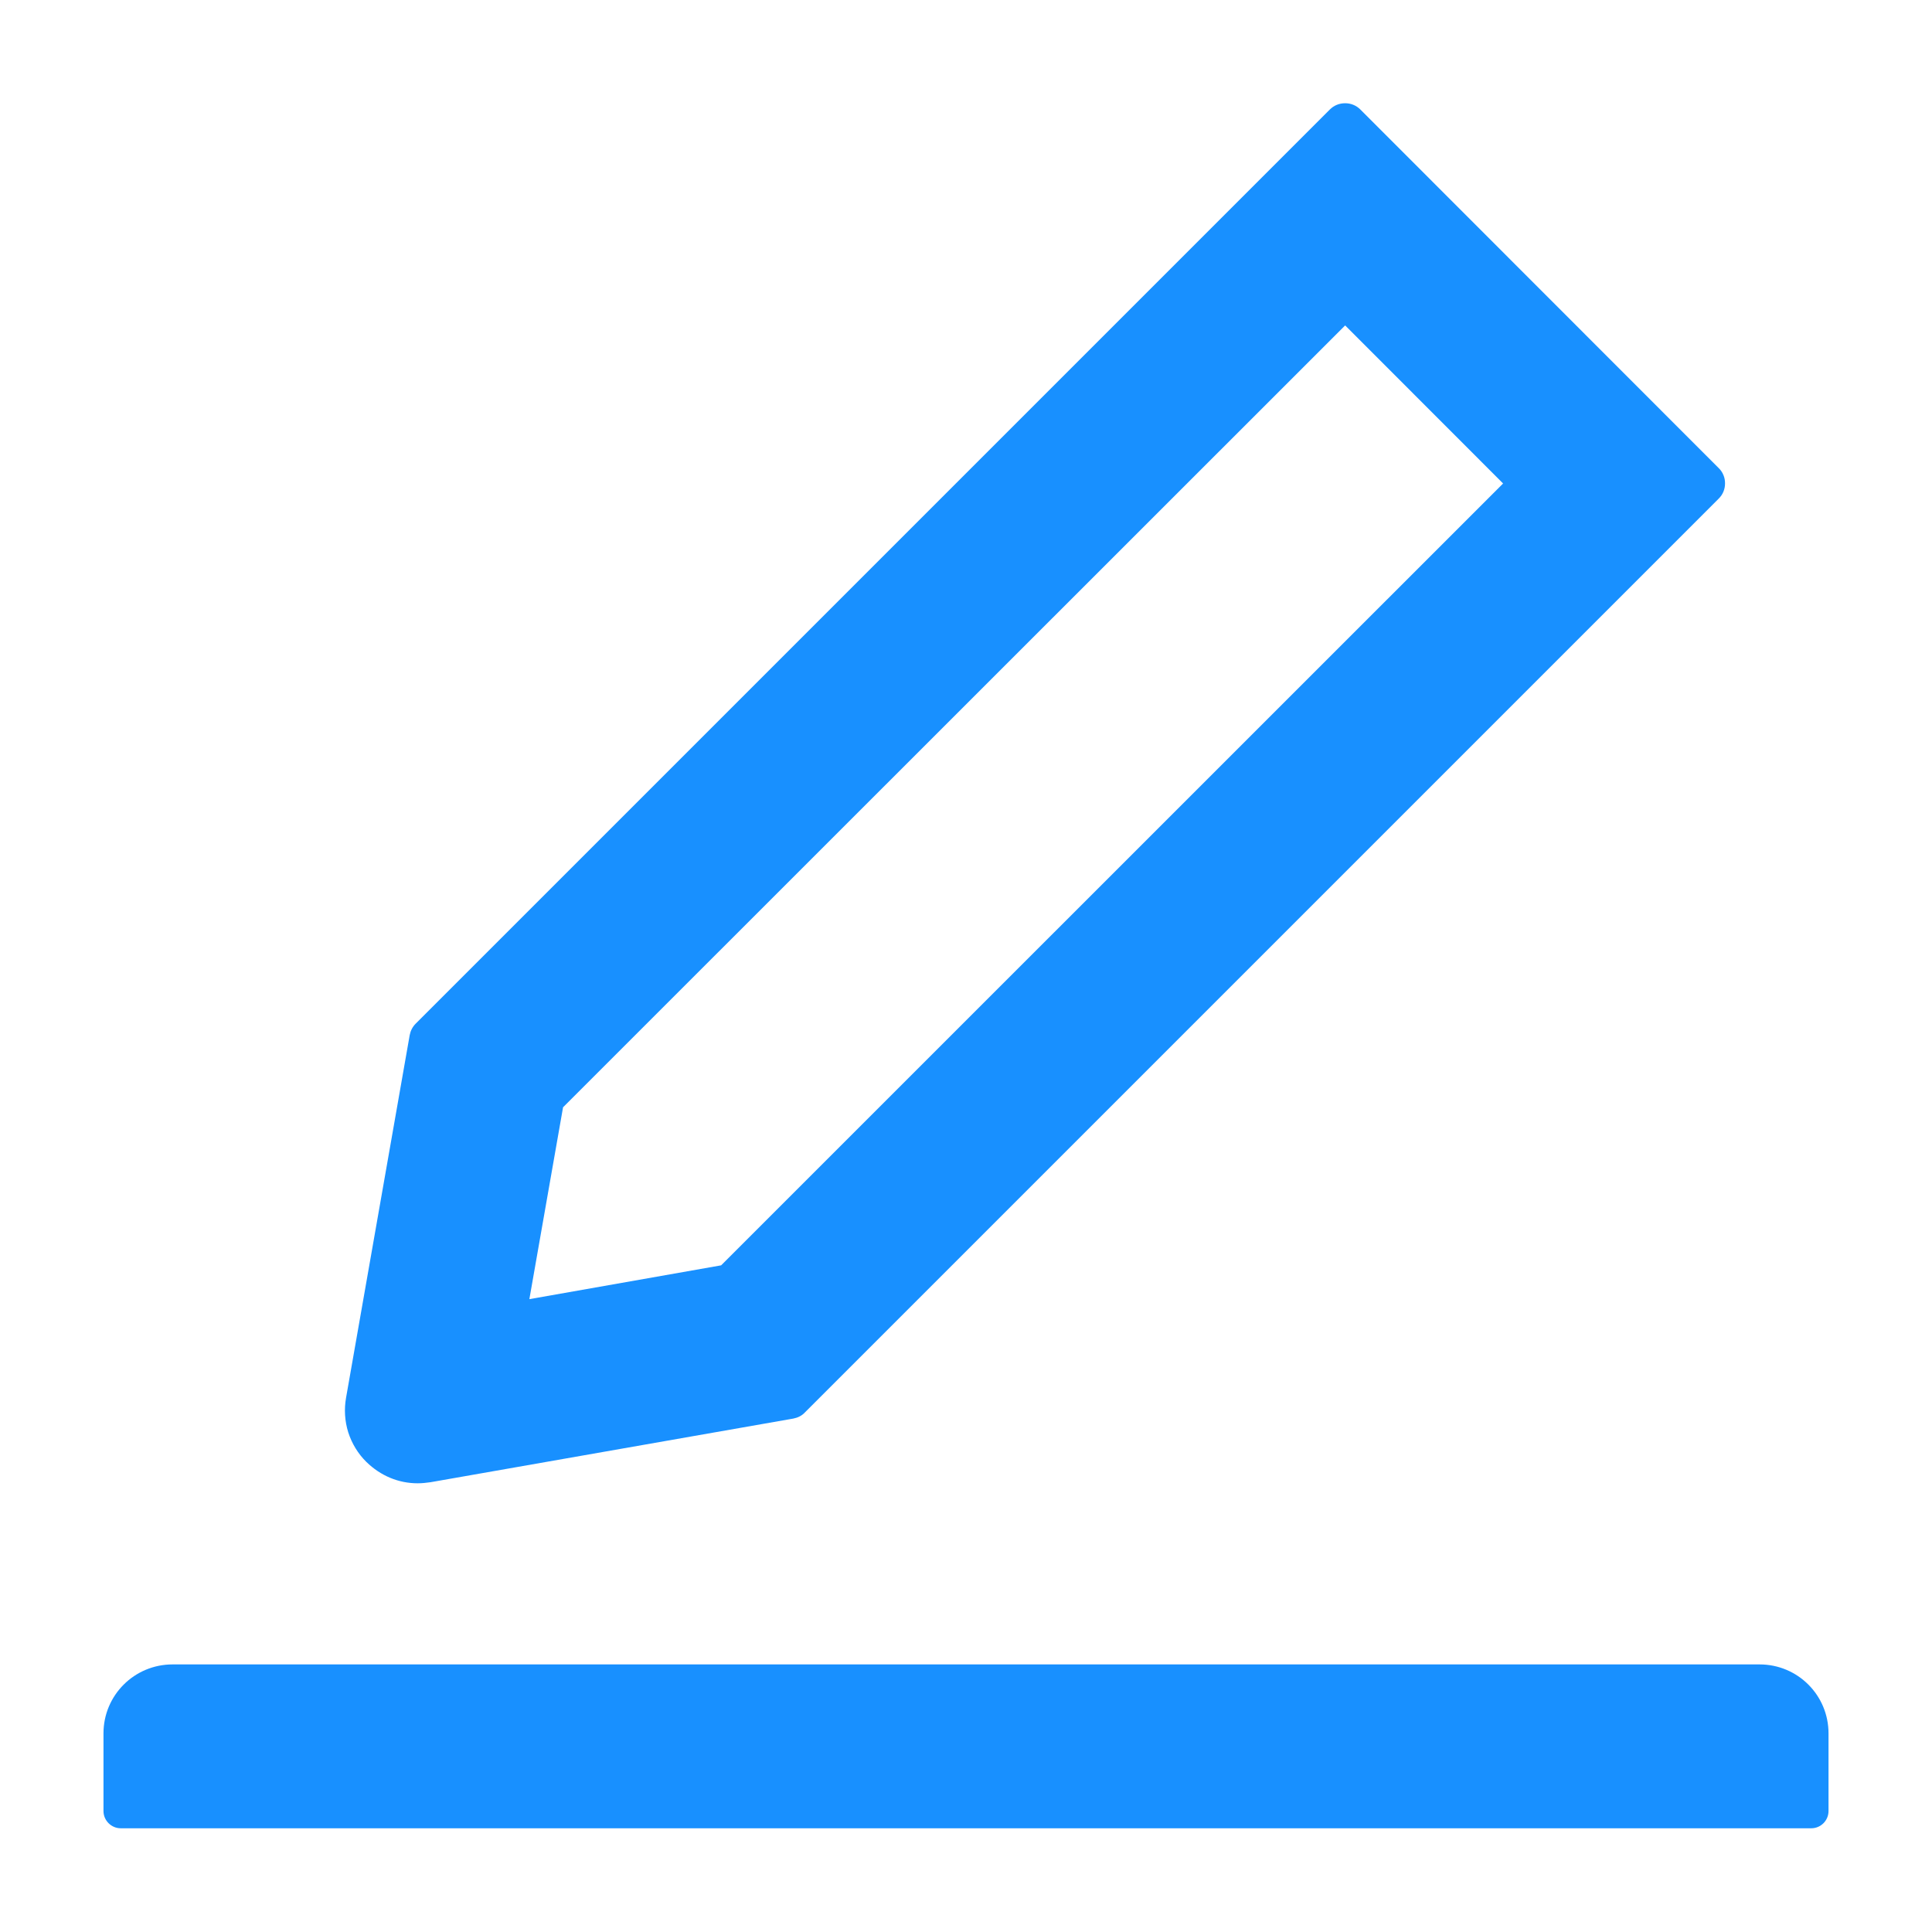 <svg width="16" height="16" viewBox="0 0 16 16" fill="none" xmlns="http://www.w3.org/2000/svg">
<g clip-path="url(#clip0_1319_29742)">
<path d="M3.459 12.284C3.495 12.284 3.531 12.28 3.566 12.275L6.57 11.748C6.606 11.741 6.64 11.725 6.665 11.698L14.234 4.129C14.251 4.112 14.264 4.093 14.273 4.071C14.282 4.049 14.286 4.026 14.286 4.003C14.286 3.979 14.282 3.956 14.273 3.935C14.264 3.913 14.251 3.893 14.234 3.877L11.266 0.907C11.232 0.873 11.188 0.855 11.14 0.855C11.091 0.855 11.047 0.873 11.013 0.907L3.443 8.477C3.416 8.504 3.4 8.536 3.393 8.572L2.866 11.575C2.849 11.671 2.855 11.769 2.884 11.862C2.914 11.955 2.965 12.039 3.034 12.107C3.152 12.222 3.3 12.284 3.459 12.284ZM4.663 9.17L11.14 2.695L12.448 4.004L5.972 10.479L4.384 10.759L4.663 9.17ZM14.572 13.784H1.429C1.113 13.784 0.857 14.039 0.857 14.355V14.998C0.857 15.077 0.922 15.141 1 15.141H15C15.079 15.141 15.143 15.077 15.143 14.998V14.355C15.143 14.039 14.888 13.784 14.572 13.784Z" fill="#1890FF"/>
</g>
<defs>
<clipPath id="clip0_1319_29742">
<rect width="16" height="16" fill="white"/>
</clipPath>
</defs>
</svg>
